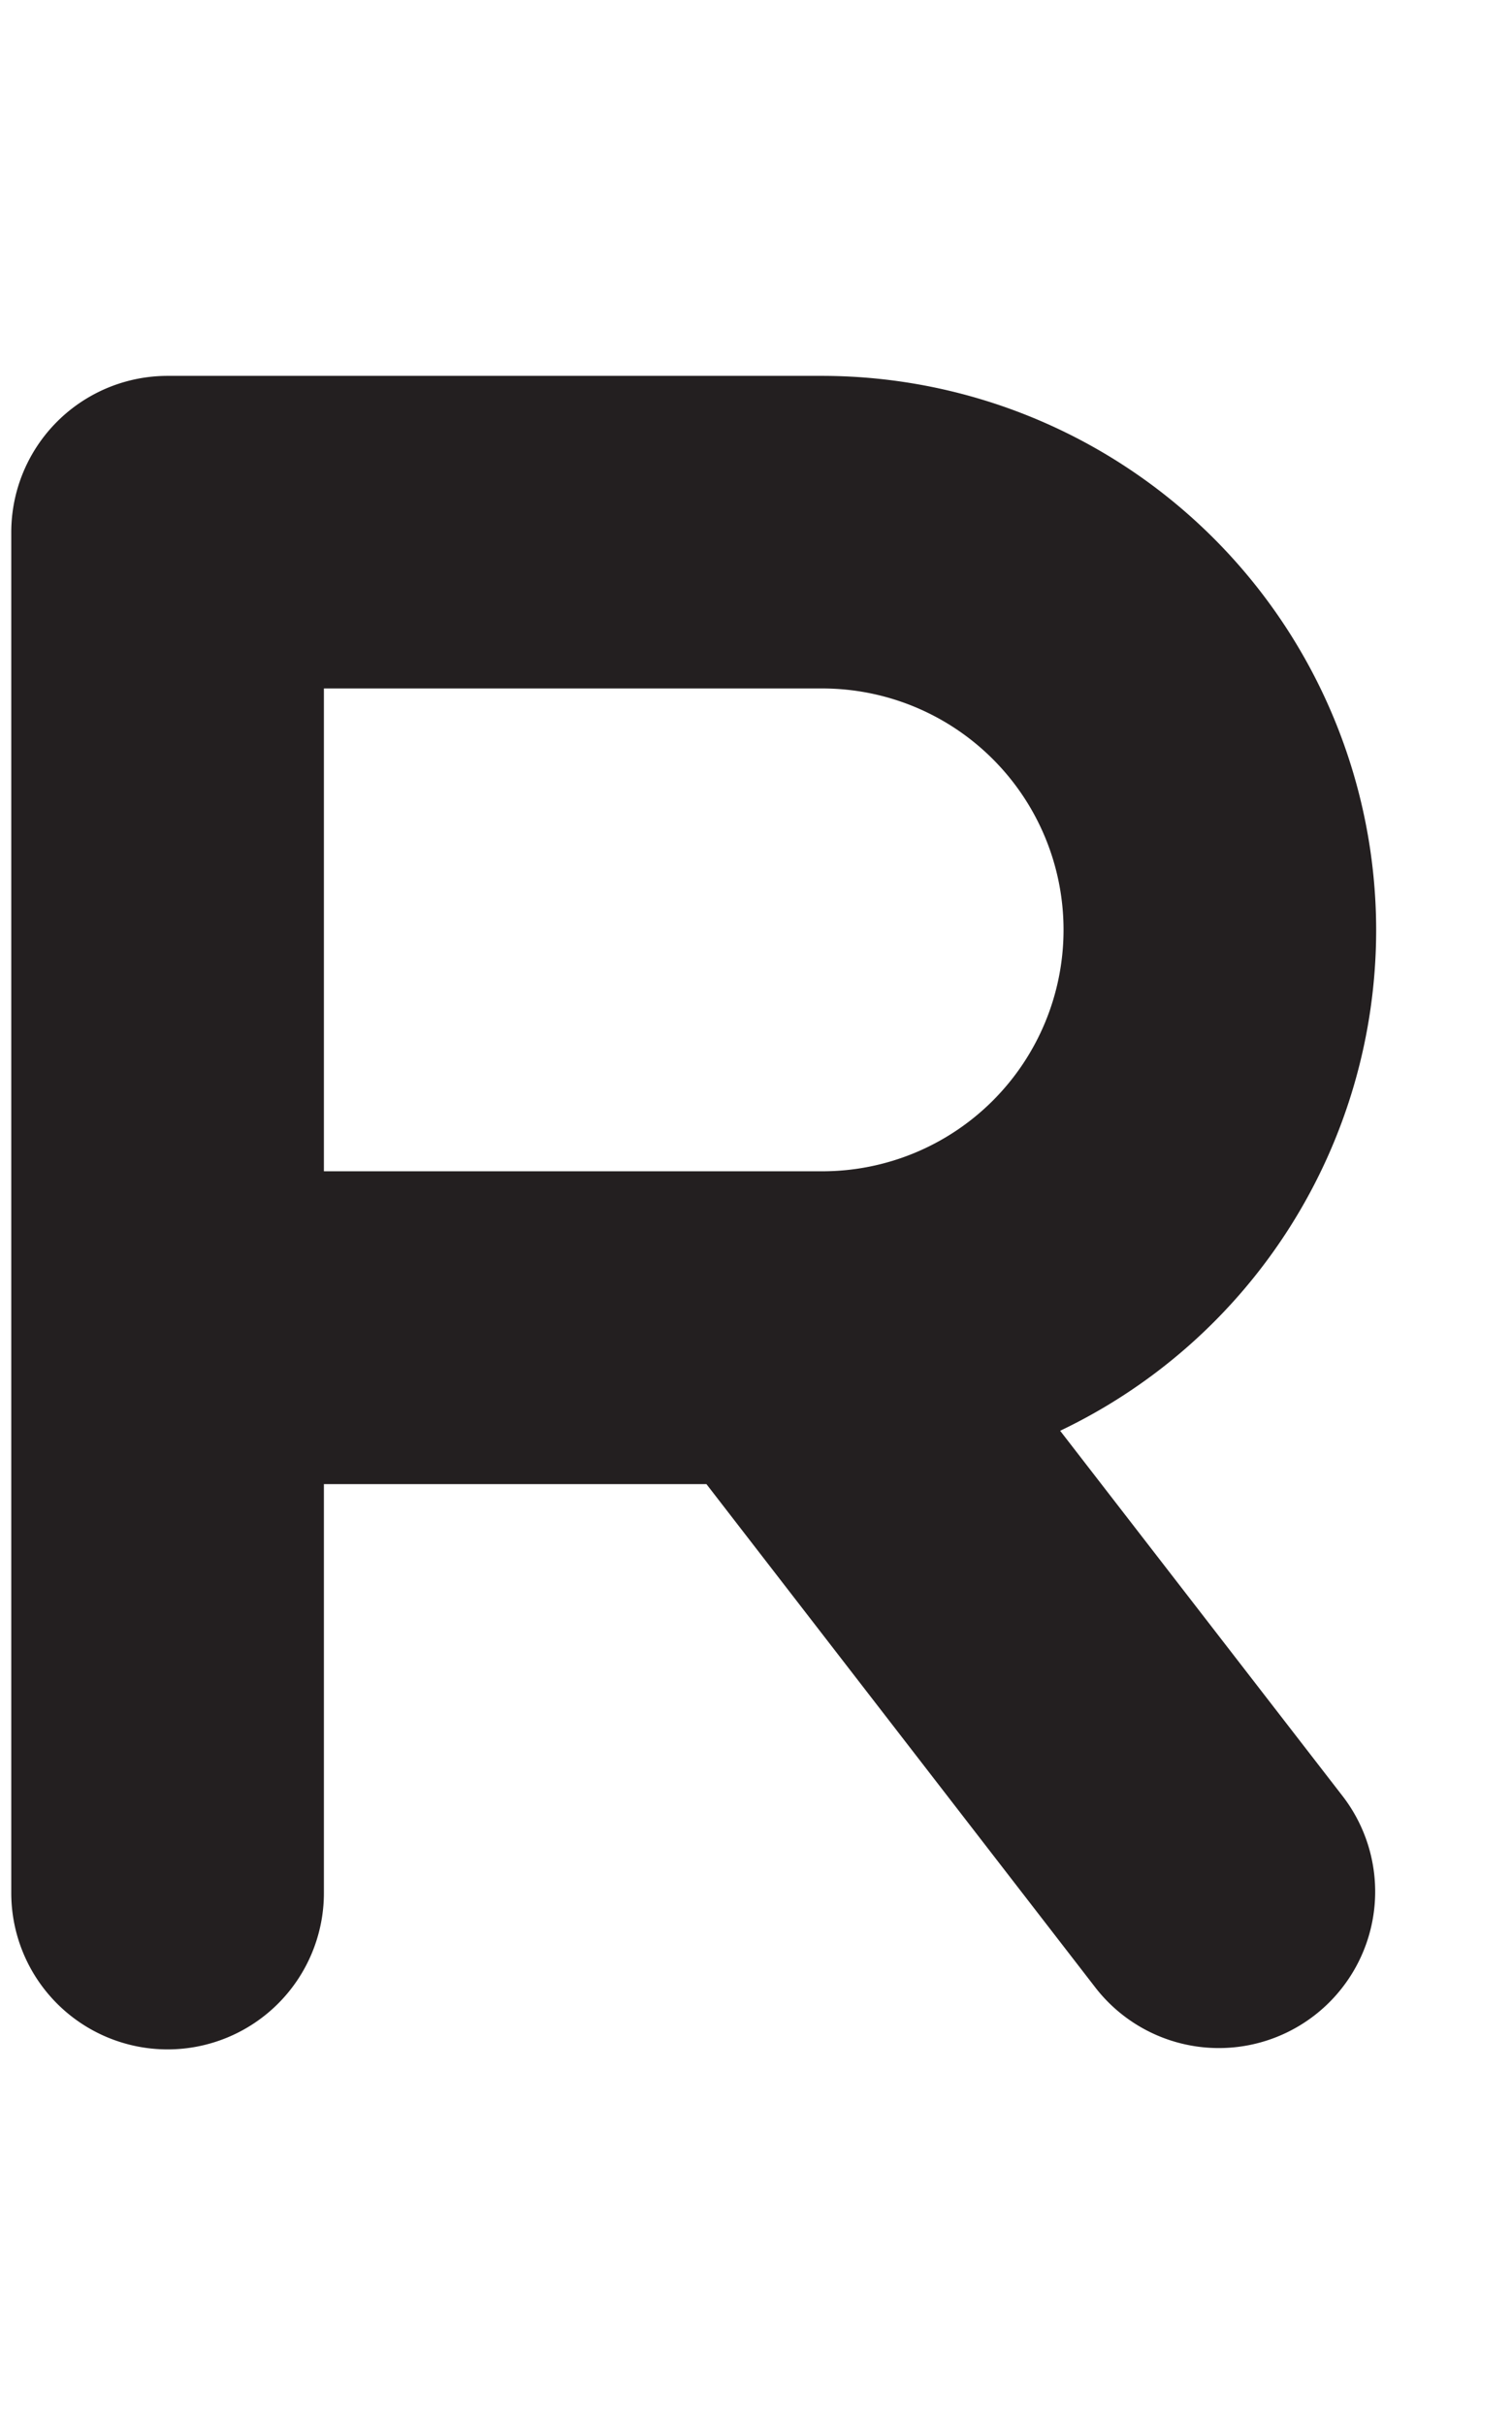 <svg id="Layer_1" data-name="Layer 1" xmlns="http://www.w3.org/2000/svg" width="124.78" height="200" viewBox="0 0 124.78 200"><title>_</title><path d="M113.57,76.69A45.76,45.76,0,0,0,67.86,31h-54A12.9,12.9,0,0,0,.93,43.88V156.12a12.9,12.9,0,1,0,25.8,0V122.4H58.3L90.46,164a12.9,12.9,0,0,0,20.41-15.78L87.49,118A45.77,45.77,0,0,0,113.57,76.69ZM67.86,96.6H26.73V56.78H67.86A19.91,19.91,0,0,1,67.86,96.6Z" fill="#231f20"/></svg>